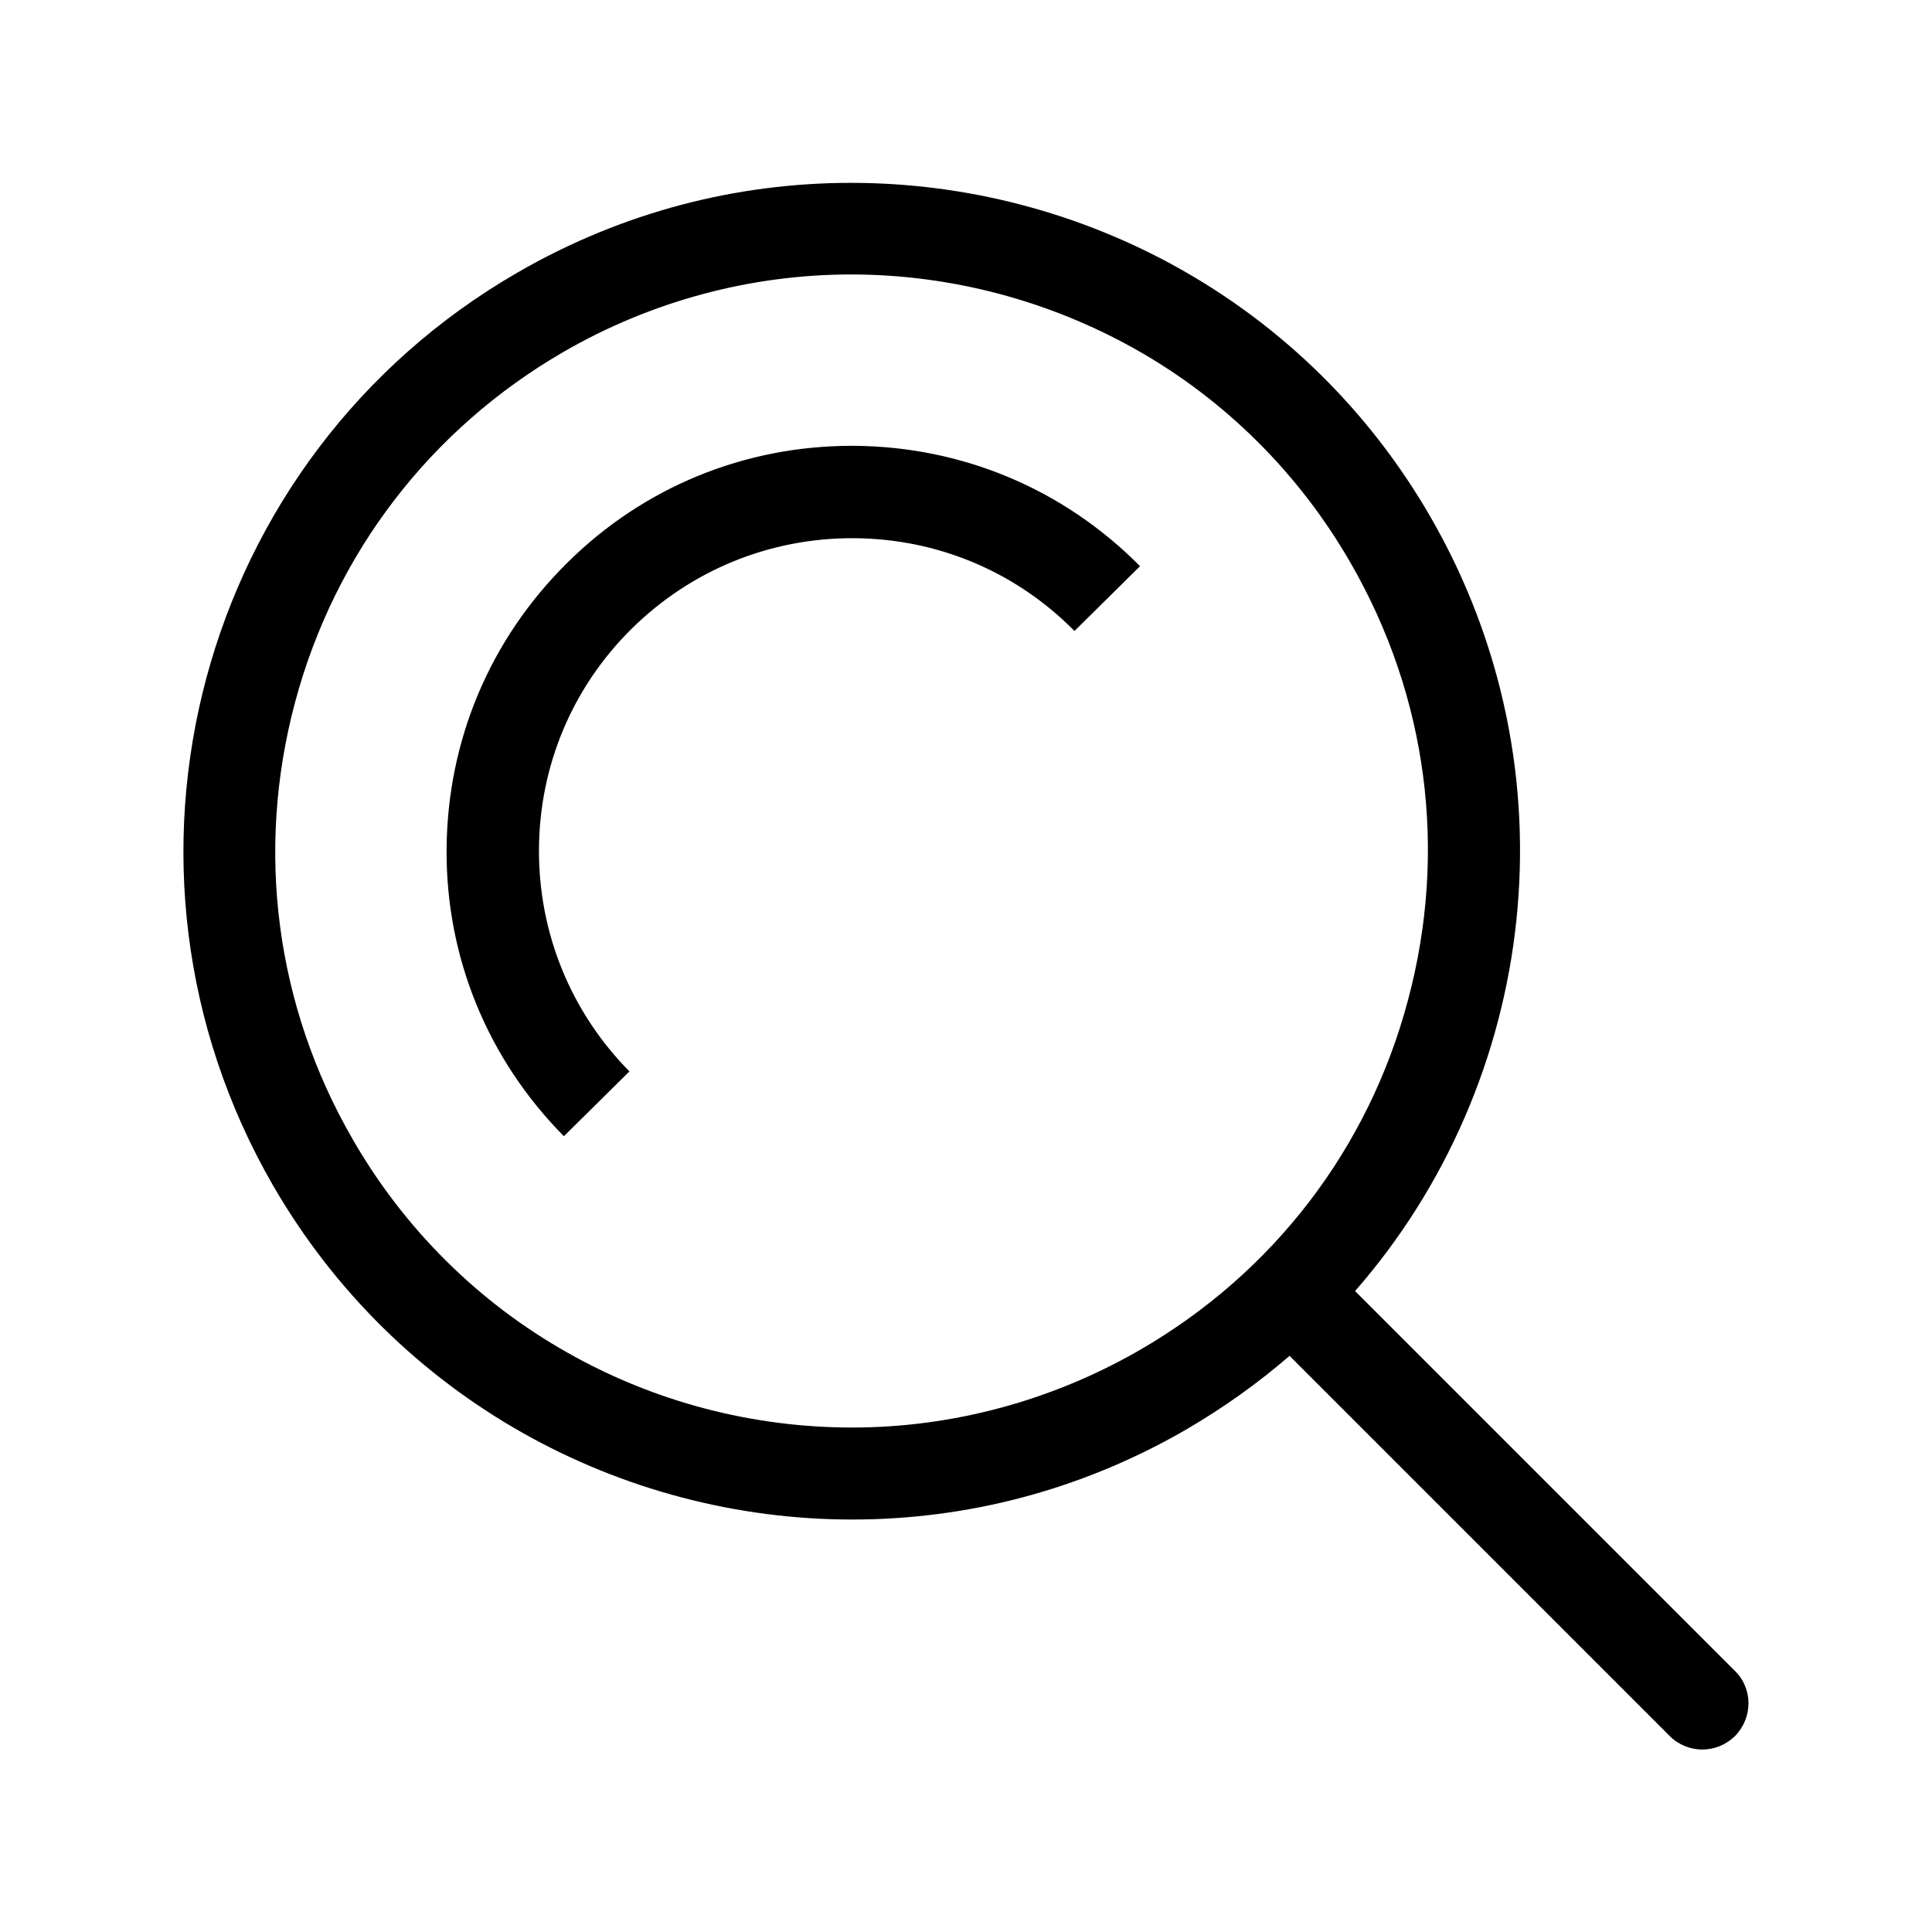 <?xml version="1.0" encoding="utf-8"?>
<!-- Generator: Adobe Illustrator 26.1.0, SVG Export Plug-In . SVG Version: 6.00 Build 0)  -->
<svg version="1.1" id="Ebene_1" xmlns="http://www.w3.org/2000/svg" xmlns:xlink="http://www.w3.org/1999/xlink" x="0px" y="0px"
	 viewBox="0 0 504 504" style="enable-background:new 0 0 504 504;" xml:space="preserve">
<g>
	<g>
		<path d="M452.6,435.9l-99.1-99.1c47.7-54.6,57.9-135.6,19.7-201.9c-32.3-56-90.9-87.2-151.2-87.2c-29.6,0-59.5,7.5-87,23.4
			C51.7,119.2,23.1,225.8,71.2,309.2c32.3,55.9,90.9,87.2,151.1,87.2c29.6,0,59.5-7.5,87-23.4c9.8-5.7,18.9-12.2,27.1-19.3
			l99.2,99.2c2.3,2.3,5.4,3.5,8.5,3.5s6.1-1.2,8.5-3.5C457.3,448.1,457.3,440.5,452.6,435.9z M297.3,352.2
			c-22.9,13.2-48.8,20.2-75,20.2c-26,0-51.6-6.7-74.2-19.5c-23.3-13.1-42.7-32.4-56.1-55.7c-20.1-34.8-25.4-75.3-15-114.1
			s35.3-71.2,70-91.3c22.8-13.2,48.8-20.2,75-20.2l0,0c26,0,51.6,6.8,74.2,19.5c23.3,13.1,42.7,32.4,56.1,55.7
			c20.1,34.8,25.4,75.3,15,114.1C357,299.7,332.1,332.1,297.3,352.2z M222.2,116.3c-28,0-54.4,10.8-74.3,30.6
			c-20.1,19.9-31.2,46.3-31.4,74.6c-0.2,28.2,10.7,54.8,30.6,74.9l17.1-16.9c-15.3-15.5-23.7-36.1-23.6-57.9
			c0.1-21.8,8.7-42.3,24.2-57.6s36.1-23.7,57.9-23.6c21.8,0.1,42.3,8.7,57.6,24.2l17.1-16.9c-19.9-20.1-46.3-31.2-74.6-31.4
			C222.6,116.3,222.4,116.3,222.2,116.3z"/>
	</g>
</g>
</svg>

